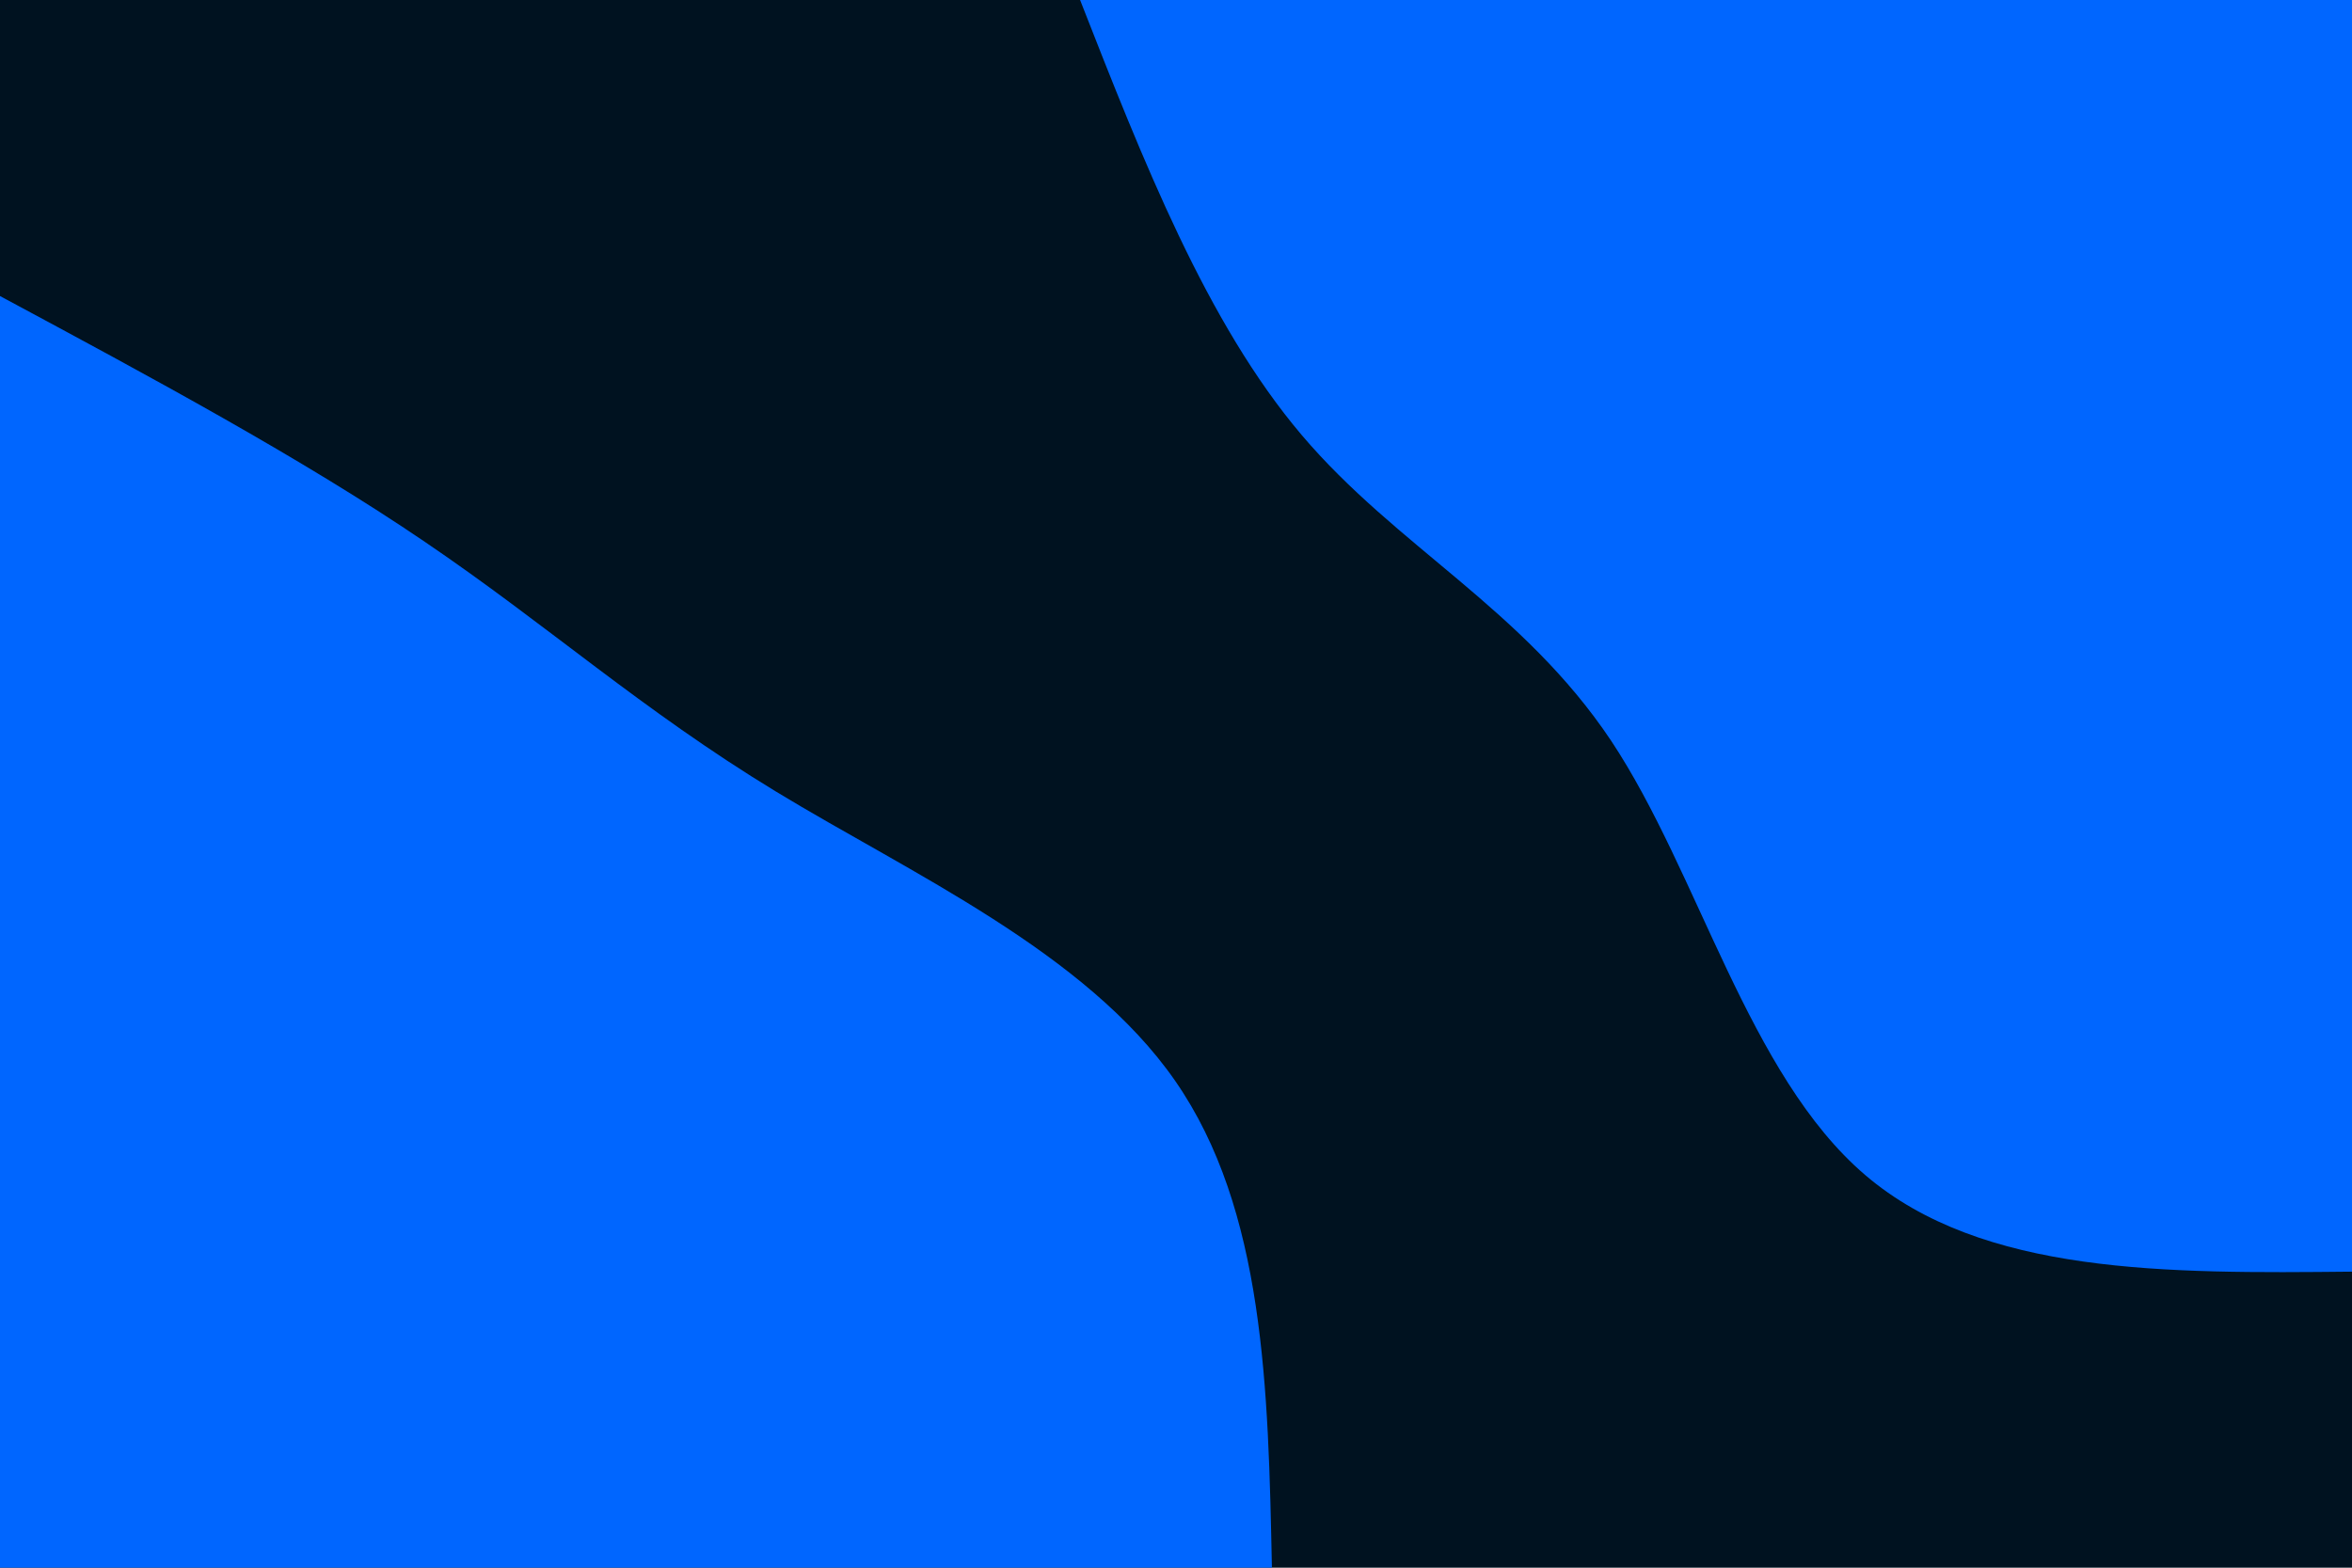 <svg id="visual" viewBox="0 0 900 600" width="900" height="600" xmlns="http://www.w3.org/2000/svg" xmlns:xlink="http://www.w3.org/1999/xlink" version="1.1"><rect x="0" y="0" width="900" height="600" fill="#001220"></rect><defs><linearGradient id="grad1_0" x1="33.3%" y1="0%" x2="100%" y2="100%"><stop offset="20%" stop-color="#001220" stop-opacity="1"></stop><stop offset="80%" stop-color="#001220" stop-opacity="1"></stop></linearGradient></defs><defs><linearGradient id="grad2_0" x1="0%" y1="0%" x2="66.7%" y2="100%"><stop offset="20%" stop-color="#001220" stop-opacity="1"></stop><stop offset="80%" stop-color="#001220" stop-opacity="1"></stop></linearGradient></defs><g transform="translate(900, 0)"><path d="M0 486.7C-70.7 487.4 -141.5 488 -186.3 449.7C-231.1 411.4 -249.9 334.1 -283.5 283.5C-317.2 233 -365.6 209.3 -401.9 166.5C-438.2 123.7 -462.5 61.8 -486.7 0L0 0Z" fill="#0066FF"></path></g><g transform="translate(0, 600)"><path d="M0 -486.7C57.9 -455.6 115.7 -424.5 162.6 -392.6C209.5 -360.8 245.5 -328.3 297 -297C348.5 -265.7 415.5 -235.6 449.7 -186.3C483.9 -137 485.3 -68.5 486.7 0L0 0Z" fill="#0066FF"></path></g></svg>